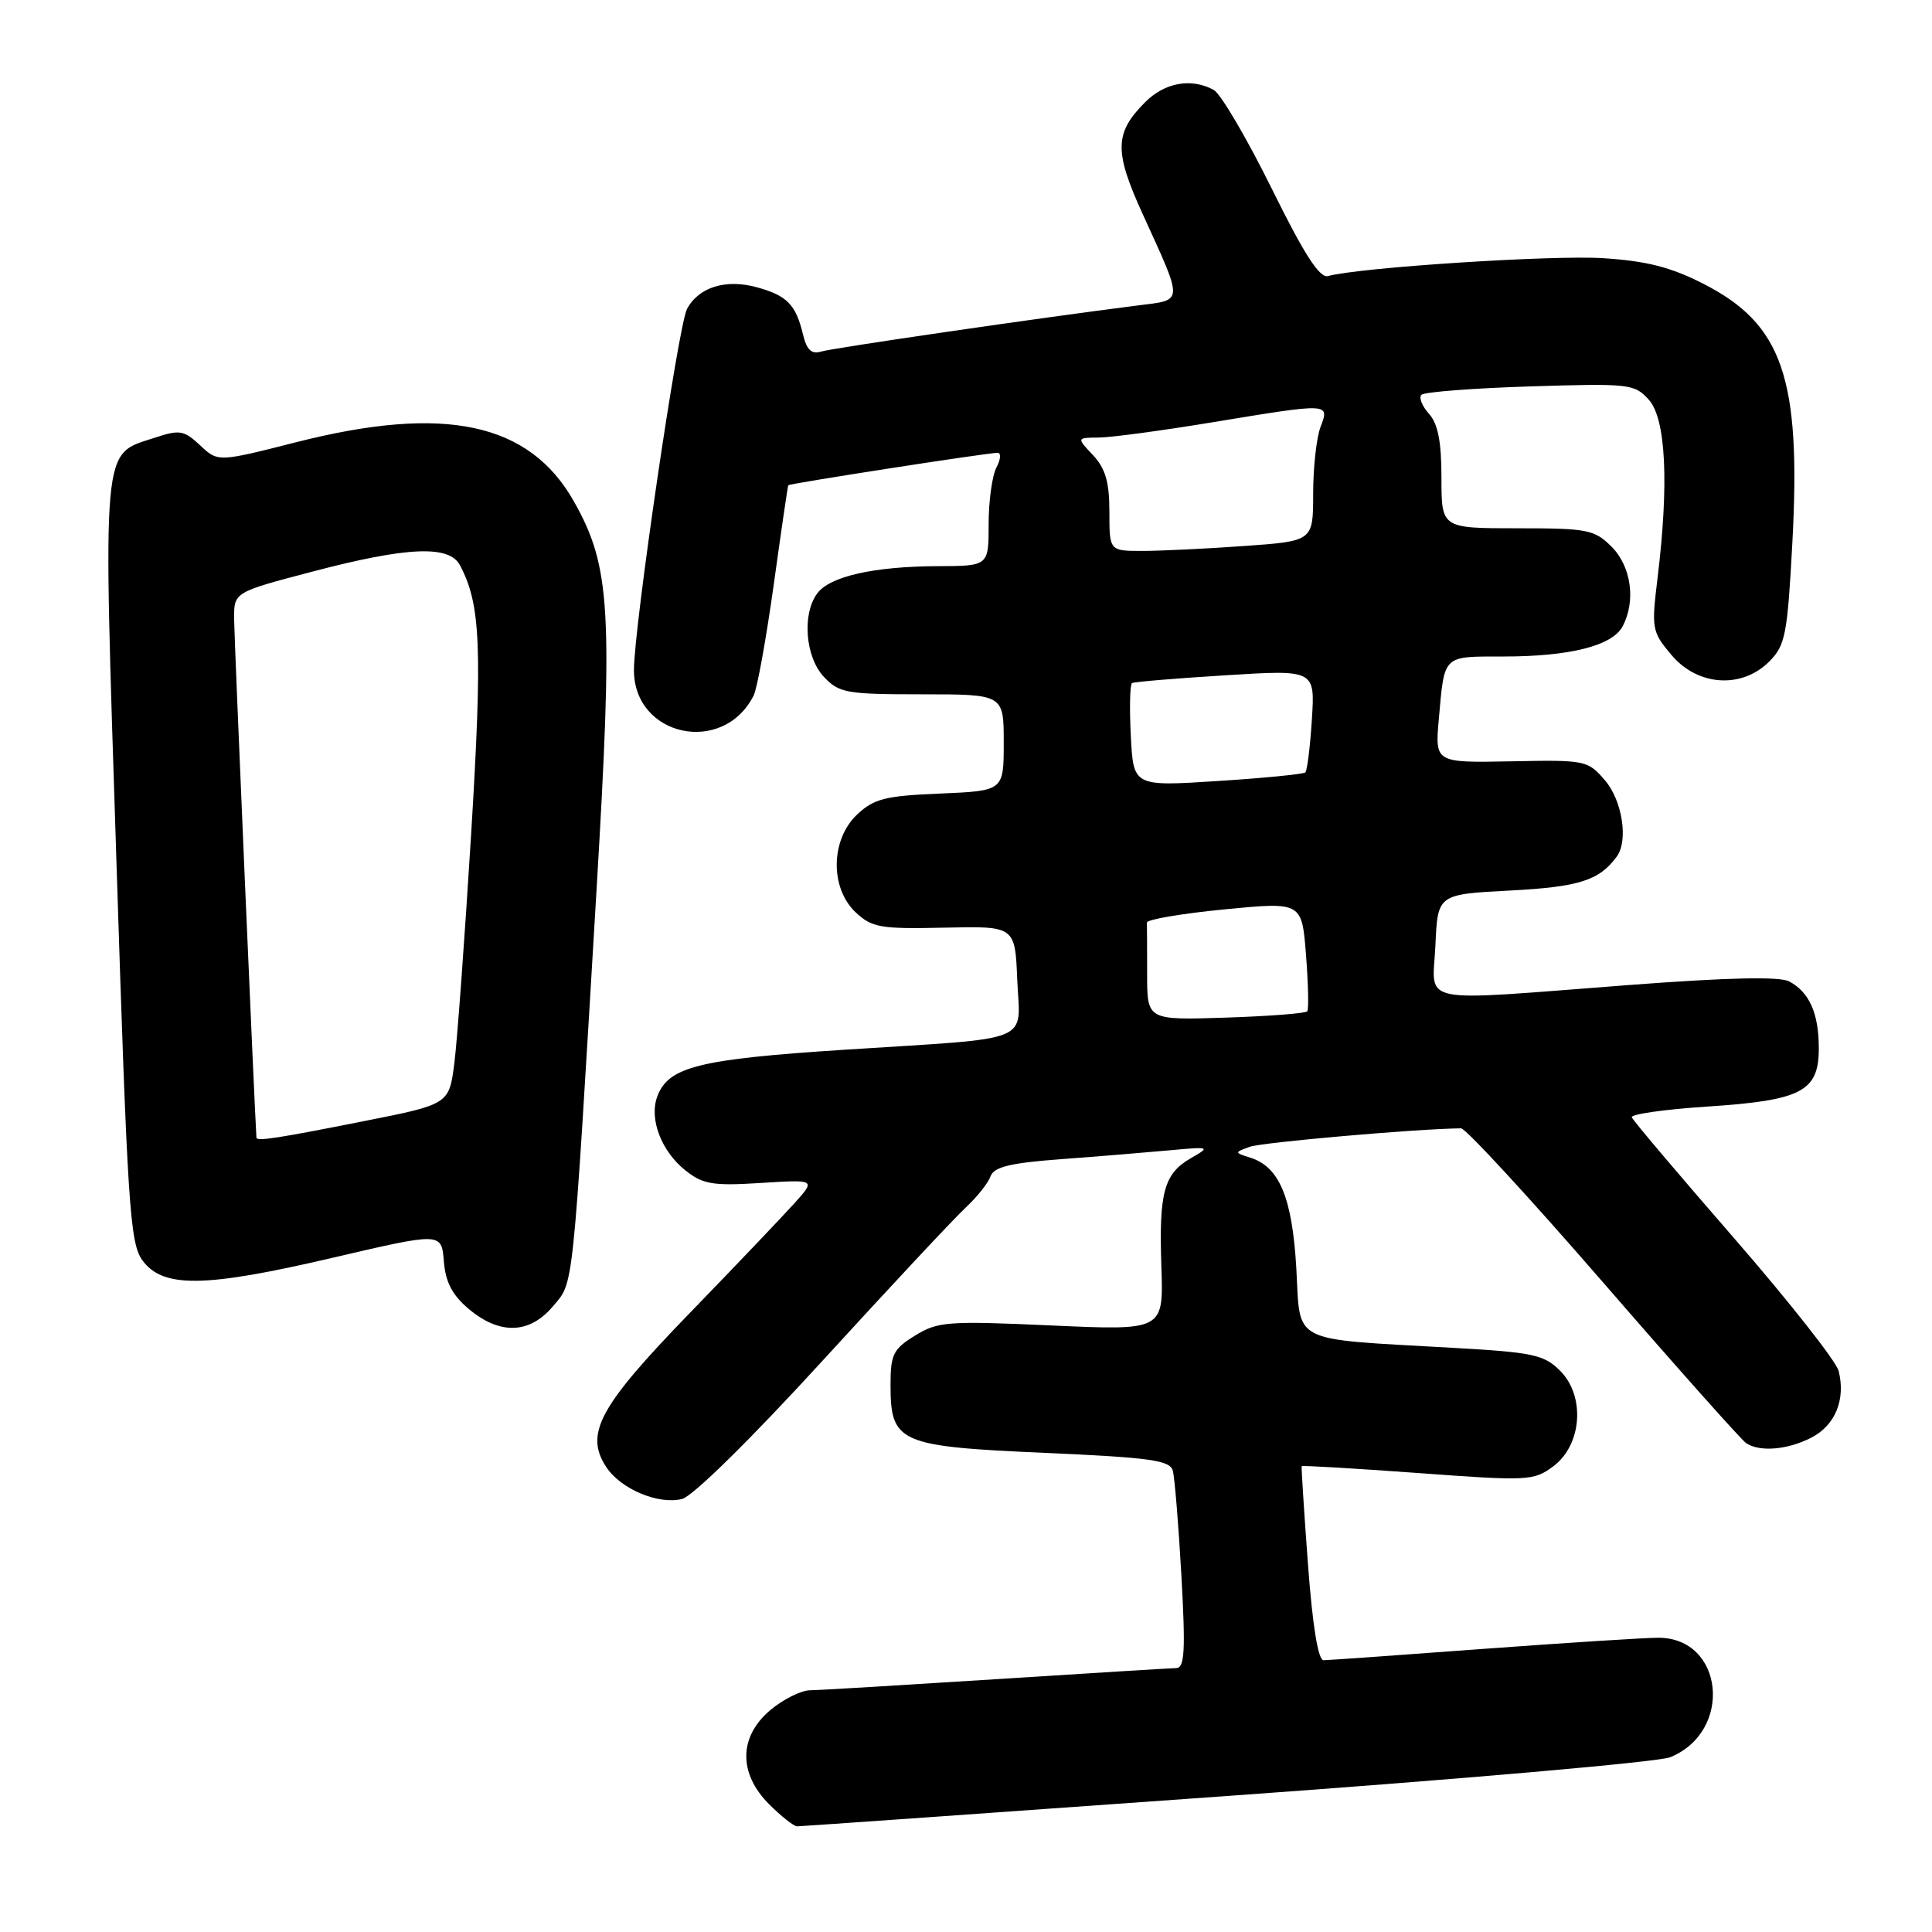 <?xml version="1.0" encoding="UTF-8" standalone="no"?>
<!DOCTYPE svg PUBLIC "-//W3C//DTD SVG 1.1//EN" "http://www.w3.org/Graphics/SVG/1.1/DTD/svg11.dtd" >
<svg xmlns="http://www.w3.org/2000/svg" xmlns:xlink="http://www.w3.org/1999/xlink" version="1.1" viewBox="0 0 256 256">
 <g >
 <path fill="currentColor"
d=" M 162.45 237.99 C 193.28 235.79 219.76 233.47 221.29 232.85 C 229.69 229.45 228.45 216.99 219.71 217.01 C 217.94 217.01 207.50 217.68 196.50 218.49 C 185.50 219.31 176.00 219.98 175.38 219.99 C 174.66 219.99 173.92 215.45 173.31 207.25 C 172.79 200.24 172.42 194.40 172.48 194.28 C 172.55 194.16 179.47 194.57 187.86 195.18 C 202.49 196.26 203.23 196.22 205.81 194.30 C 209.62 191.47 210.09 185.00 206.73 181.64 C 204.59 179.50 203.17 179.19 192.43 178.59 C 170.73 177.35 172.34 178.17 171.77 168.08 C 171.23 158.71 169.54 154.62 165.68 153.40 C 163.54 152.72 163.54 152.71 165.59 151.96 C 167.18 151.37 187.73 149.57 193.60 149.51 C 194.21 149.51 202.70 158.72 212.48 170.00 C 222.26 181.28 230.77 190.83 231.38 191.23 C 233.20 192.43 236.89 192.11 240.04 190.48 C 243.18 188.85 244.58 185.44 243.63 181.66 C 243.31 180.38 237.07 172.46 229.77 164.06 C 222.47 155.67 216.37 148.46 216.22 148.05 C 216.06 147.64 220.54 147.00 226.17 146.63 C 238.74 145.81 241.00 144.63 241.00 138.91 C 241.00 134.28 239.76 131.48 237.09 130.05 C 235.82 129.37 228.99 129.52 215.86 130.52 C 187.14 132.70 189.85 133.25 190.20 125.25 C 190.50 118.50 190.50 118.50 200.10 118.00 C 209.23 117.52 211.90 116.68 214.23 113.50 C 215.79 111.39 214.96 106.06 212.66 103.39 C 210.38 100.74 210.08 100.68 200.23 100.88 C 190.14 101.07 190.14 101.07 190.65 95.29 C 191.42 86.68 191.08 87.00 199.22 86.99 C 208.00 86.99 213.62 85.57 214.99 83.02 C 216.79 79.66 216.16 75.07 213.55 72.45 C 211.27 70.17 210.38 70.00 201.05 70.00 C 191.00 70.00 191.00 70.00 191.00 63.33 C 191.00 58.52 190.54 56.15 189.34 54.82 C 188.43 53.81 187.98 52.68 188.35 52.31 C 188.73 51.94 195.21 51.44 202.77 51.20 C 215.93 50.79 216.58 50.86 218.48 52.97 C 220.74 55.48 221.16 64.07 219.64 76.54 C 218.81 83.33 218.88 83.71 221.48 86.79 C 224.95 90.92 230.79 91.30 234.43 87.66 C 236.57 85.52 236.84 84.13 237.50 71.85 C 238.66 50.12 236.21 42.97 225.74 37.62 C 221.40 35.40 218.21 34.58 212.40 34.21 C 205.68 33.78 180.10 35.44 175.97 36.58 C 174.85 36.88 172.80 33.69 168.47 24.91 C 165.18 18.26 161.74 12.41 160.82 11.91 C 157.84 10.30 154.34 10.93 151.74 13.54 C 147.67 17.61 147.61 20.04 151.41 28.36 C 156.86 40.32 156.89 39.70 150.79 40.47 C 137.74 42.12 110.34 46.11 108.78 46.59 C 107.53 46.97 106.89 46.36 106.40 44.31 C 105.45 40.36 104.29 39.17 100.31 38.07 C 96.17 36.93 92.58 38.04 91.03 40.95 C 89.88 43.10 84.00 83.11 84.00 88.79 C 84.00 97.63 95.82 100.15 99.86 92.17 C 100.33 91.25 101.52 84.65 102.52 77.50 C 103.51 70.35 104.38 64.41 104.45 64.30 C 104.59 64.07 130.83 60.00 132.18 60.00 C 132.67 60.00 132.60 60.87 132.04 61.93 C 131.47 63.00 131.00 66.37 131.00 69.43 C 131.00 75.00 131.00 75.00 124.25 75.02 C 115.78 75.05 109.93 76.38 108.28 78.64 C 106.25 81.41 106.71 87.06 109.17 89.69 C 111.19 91.83 112.15 92.00 122.17 92.00 C 133.00 92.00 133.00 92.00 133.00 98.40 C 133.00 104.79 133.00 104.79 124.58 105.15 C 117.32 105.45 115.80 105.83 113.58 107.92 C 110.05 111.24 109.96 117.67 113.38 120.89 C 115.54 122.91 116.65 123.11 125.13 122.92 C 134.50 122.71 134.50 122.71 134.79 129.82 C 135.15 138.36 137.39 137.45 112.00 139.09 C 92.58 140.34 88.55 141.35 87.09 145.30 C 85.99 148.27 87.63 152.56 90.85 155.11 C 93.15 156.93 94.48 157.15 100.80 156.75 C 108.09 156.29 108.09 156.29 105.30 159.40 C 103.77 161.10 97.51 167.68 91.38 174.00 C 79.38 186.38 77.44 189.97 80.33 194.39 C 82.25 197.31 87.24 199.41 90.38 198.62 C 91.80 198.26 99.50 190.69 109.03 180.26 C 117.96 170.49 126.48 161.38 127.97 160.00 C 129.45 158.62 130.93 156.77 131.25 155.87 C 131.71 154.62 133.83 154.10 140.67 153.59 C 145.53 153.23 151.97 152.70 155.00 152.42 C 160.34 151.93 160.42 151.96 157.82 153.45 C 154.22 155.52 153.55 157.98 153.89 167.90 C 154.17 176.30 154.17 176.30 139.33 175.63 C 125.57 175.01 124.26 175.11 121.25 176.97 C 118.36 178.75 118.00 179.47 118.00 183.49 C 118.00 191.18 119.08 191.66 138.36 192.51 C 152.43 193.13 155.01 193.49 155.40 194.87 C 155.65 195.77 156.16 202.01 156.54 208.75 C 157.10 218.74 156.97 221.01 155.86 221.03 C 155.11 221.04 144.38 221.71 132.00 222.50 C 119.62 223.29 108.52 223.96 107.33 223.97 C 106.13 223.99 103.77 225.17 102.08 226.59 C 97.88 230.12 97.82 234.98 101.92 239.08 C 103.53 240.68 105.19 242.00 105.62 242.00 C 106.04 242.00 131.62 240.20 162.45 237.99 Z  M 73.27 173.09 C 76.05 169.78 75.81 172.10 79.03 118.17 C 81.25 80.86 80.92 75.11 76.08 66.50 C 70.17 55.98 58.94 53.58 39.19 58.61 C 28.88 61.23 28.88 61.23 26.52 59.01 C 24.38 57.01 23.80 56.91 20.54 57.99 C 13.40 60.34 13.62 57.96 15.43 114.22 C 16.89 159.82 17.21 164.73 18.87 167.00 C 21.58 170.70 27.07 170.63 44.00 166.68 C 58.50 163.29 58.50 163.29 58.81 167.10 C 59.03 169.90 59.92 171.60 62.13 173.46 C 66.23 176.90 70.17 176.77 73.27 173.09 Z  M 152.00 129.09 C 152.00 125.74 151.99 122.66 151.97 122.25 C 151.95 121.84 156.57 121.05 162.22 120.50 C 172.50 119.50 172.50 119.50 173.05 126.50 C 173.35 130.35 173.43 133.72 173.22 134.00 C 173.01 134.28 168.15 134.65 162.42 134.84 C 152.00 135.18 152.00 135.18 152.00 129.09 Z  M 149.84 97.51 C 149.65 93.82 149.72 90.67 150.00 90.51 C 150.28 90.35 155.84 89.88 162.37 89.48 C 174.25 88.74 174.25 88.74 173.83 95.33 C 173.60 98.96 173.21 102.12 172.96 102.35 C 172.70 102.58 167.48 103.10 161.34 103.49 C 150.18 104.21 150.18 104.21 149.84 97.51 Z  M 147.00 67.81 C 147.00 63.87 146.48 62.08 144.83 60.31 C 142.65 58.00 142.65 58.00 145.58 57.98 C 147.18 57.97 153.90 57.07 160.50 55.98 C 176.28 53.38 176.19 53.37 174.98 56.57 C 174.44 57.98 174.00 61.96 174.00 65.42 C 174.00 71.70 174.00 71.70 164.85 72.35 C 159.81 72.71 153.74 73.00 151.35 73.00 C 147.00 73.00 147.00 73.00 147.00 67.81 Z  M 33.98 150.75 C 33.75 147.45 31.03 84.45 31.02 81.99 C 31.00 78.47 31.00 78.47 41.40 75.74 C 53.91 72.45 59.50 72.20 60.93 74.87 C 63.70 80.04 63.94 85.76 62.43 110.50 C 61.58 124.25 60.58 137.94 60.20 140.91 C 59.50 146.33 59.50 146.33 48.00 148.60 C 36.72 150.84 34.02 151.25 33.98 150.75 Z "/>
</g>
</svg>